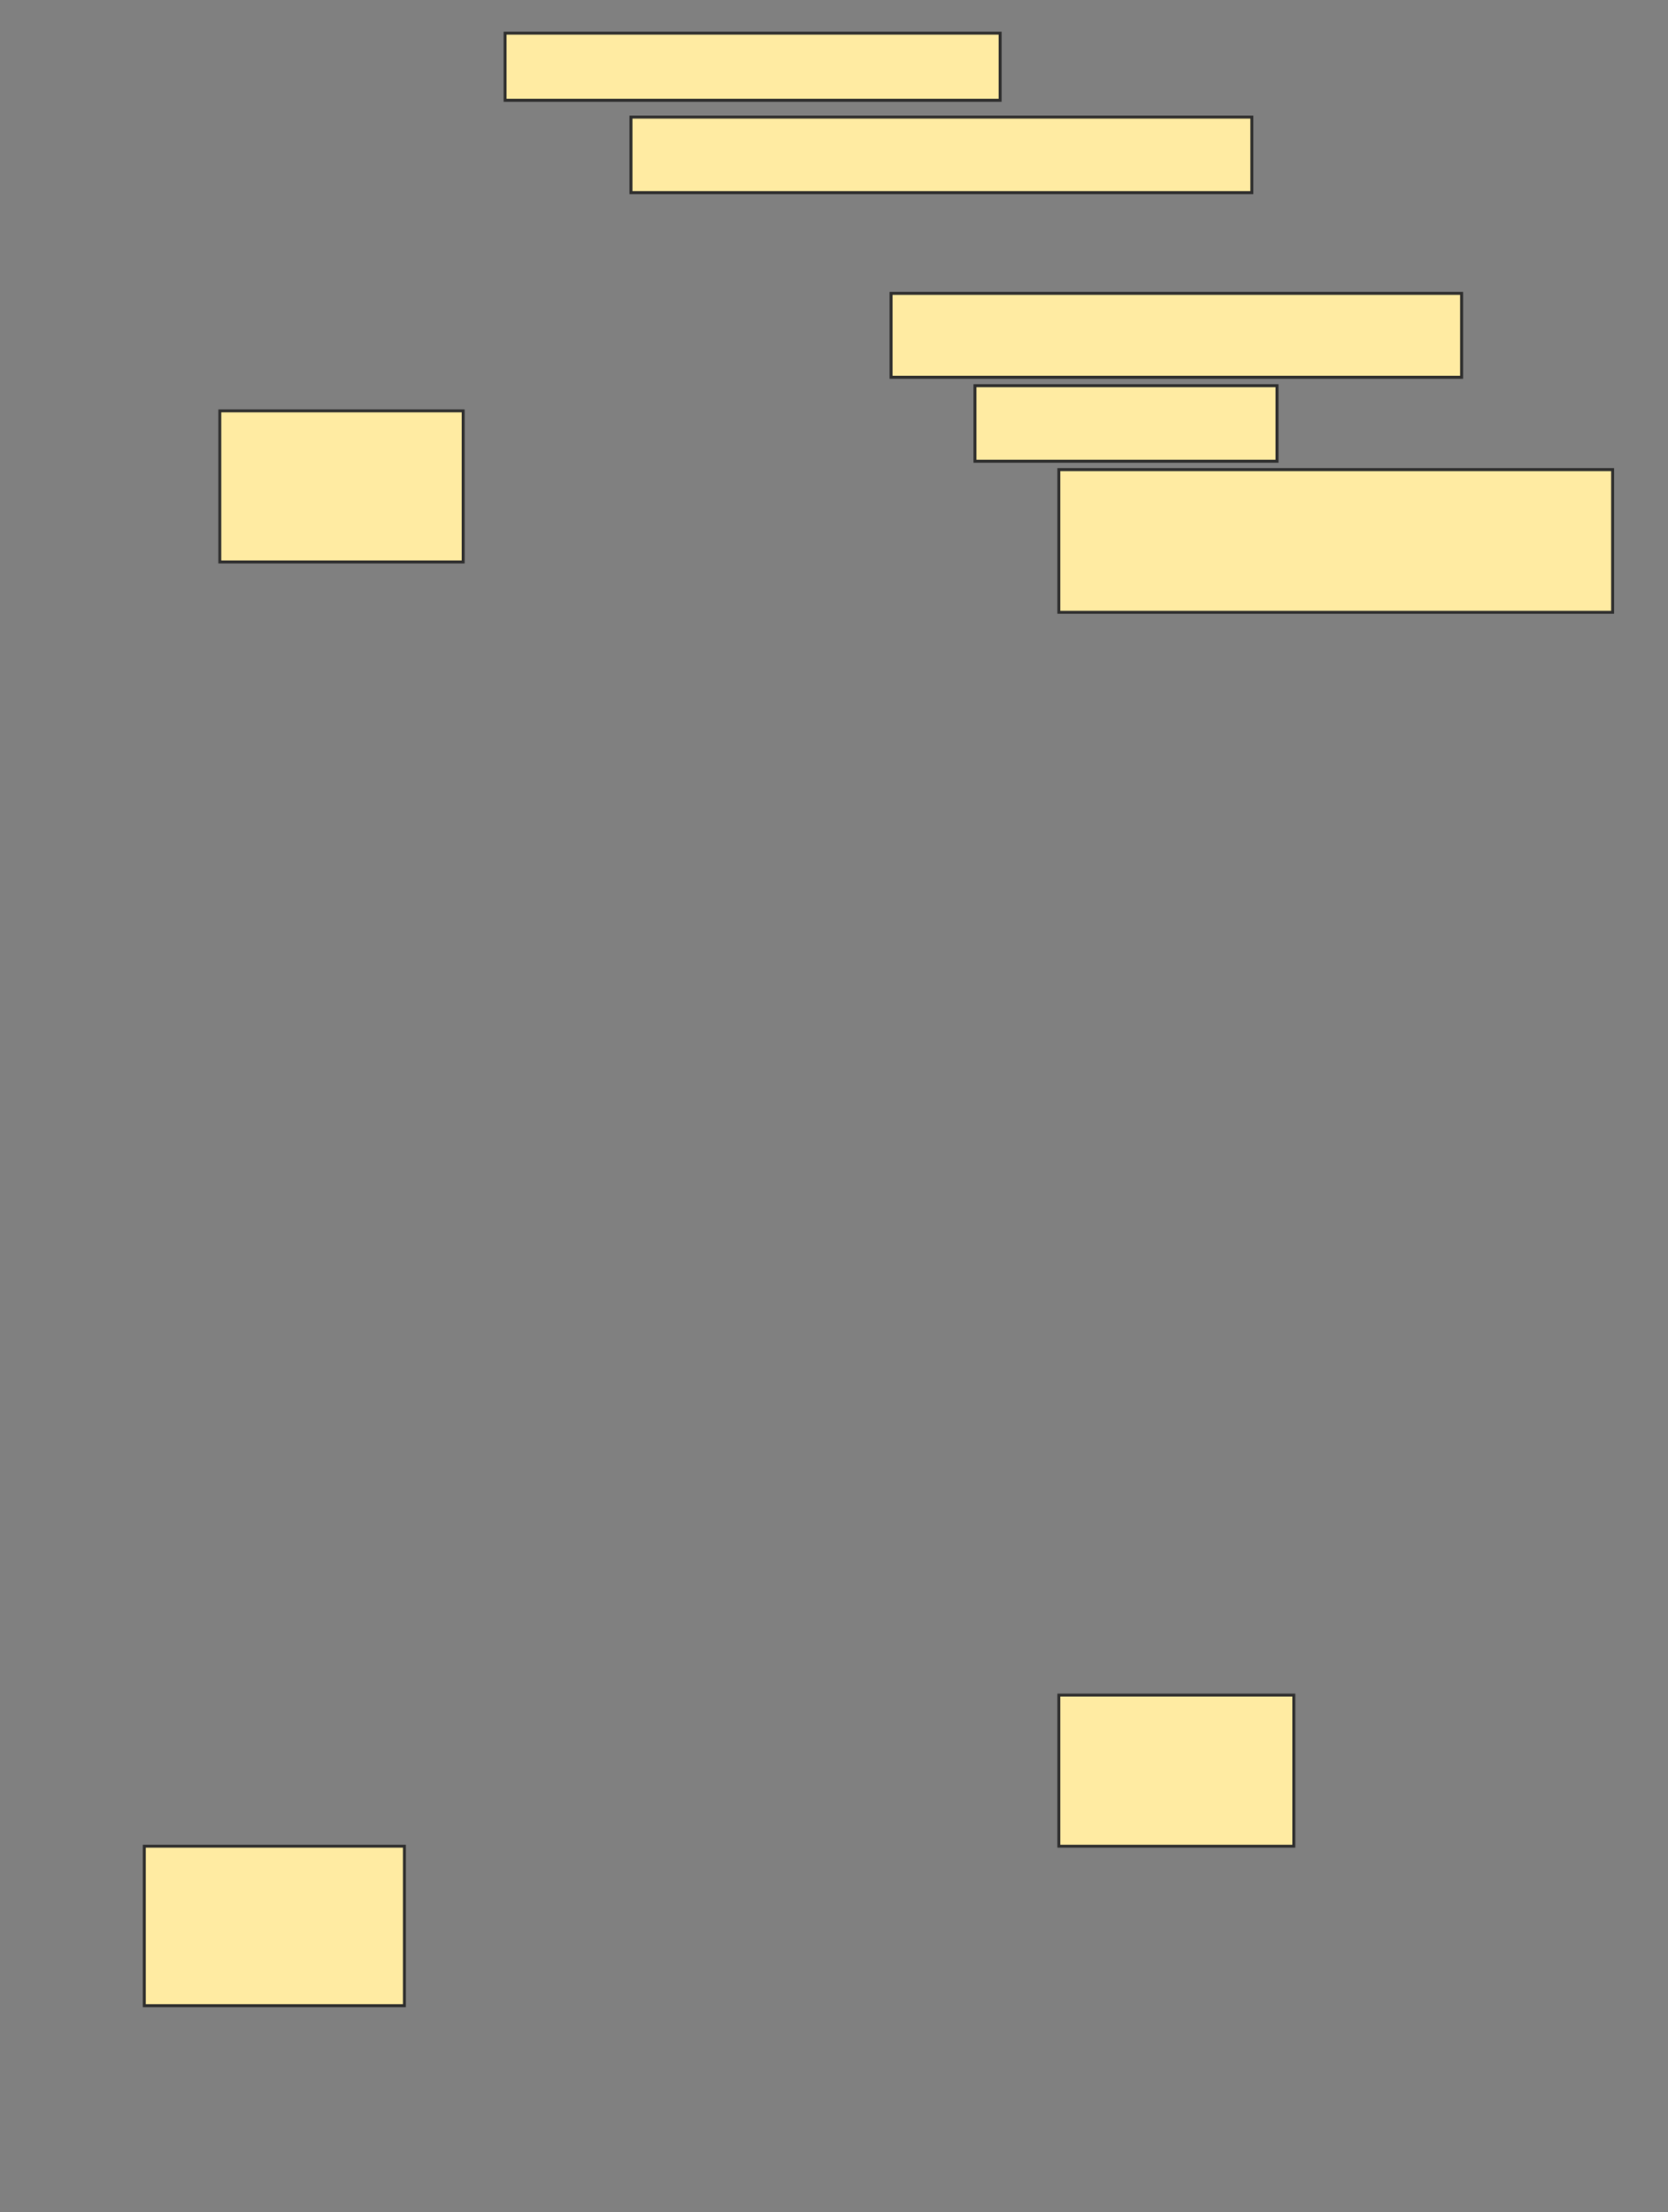 <svg height="753" width="568" xmlns="http://www.w3.org/2000/svg">
 <rect width="100%" height="100%" fill="#808080" stroke="none"/>
 <!-- Created with Image Occlusion Enhanced -->
 <g>
  <title>Labels</title>
 </g>
 <g>
  <title>Masks</title>
  <rect fill="#FFEBA2" height="22.857" id="307cc2c75994427d81c22f3d42490932-ao-1" stroke="#2D2D2D" width="168.571" x="172" y="11.286"/>
  <rect fill="#FFEBA2" height="25.714" id="307cc2c75994427d81c22f3d42490932-ao-2" stroke="#2D2D2D" width="211.429" x="214.857" y="39.857"/>
  
  <rect fill="#FFEBA2" height="28.571" id="307cc2c75994427d81c22f3d42490932-ao-4" stroke="#2D2D2D" width="194.286" x="303.429" y="99.857"/>
  <rect fill="#FFEBA2" height="25.714" id="307cc2c75994427d81c22f3d42490932-ao-5" stroke="#2D2D2D" width="102.857" x="332" y="131.286"/>
  <rect fill="#FFEBA2" height="51.429" id="307cc2c75994427d81c22f3d42490932-ao-6" stroke="#2D2D2D" width="82.857" x="74.857" y="139.857"/>
  <rect fill="#FFEBA2" height="48.571" id="307cc2c75994427d81c22f3d42490932-ao-7" stroke="#2D2D2D" width="188.571" x="360.571" y="159.857"/>
  <rect fill="#FFEBA2" height="51.429" id="307cc2c75994427d81c22f3d42490932-ao-8" stroke="#2D2D2D" width="80" x="360.571" y="577"/>
  <rect fill="#FFEBA2" height="54.286" id="307cc2c75994427d81c22f3d42490932-ao-9" stroke="#2D2D2D" width="88.571" x="49.143" y="628.429"/>
 </g>
</svg>